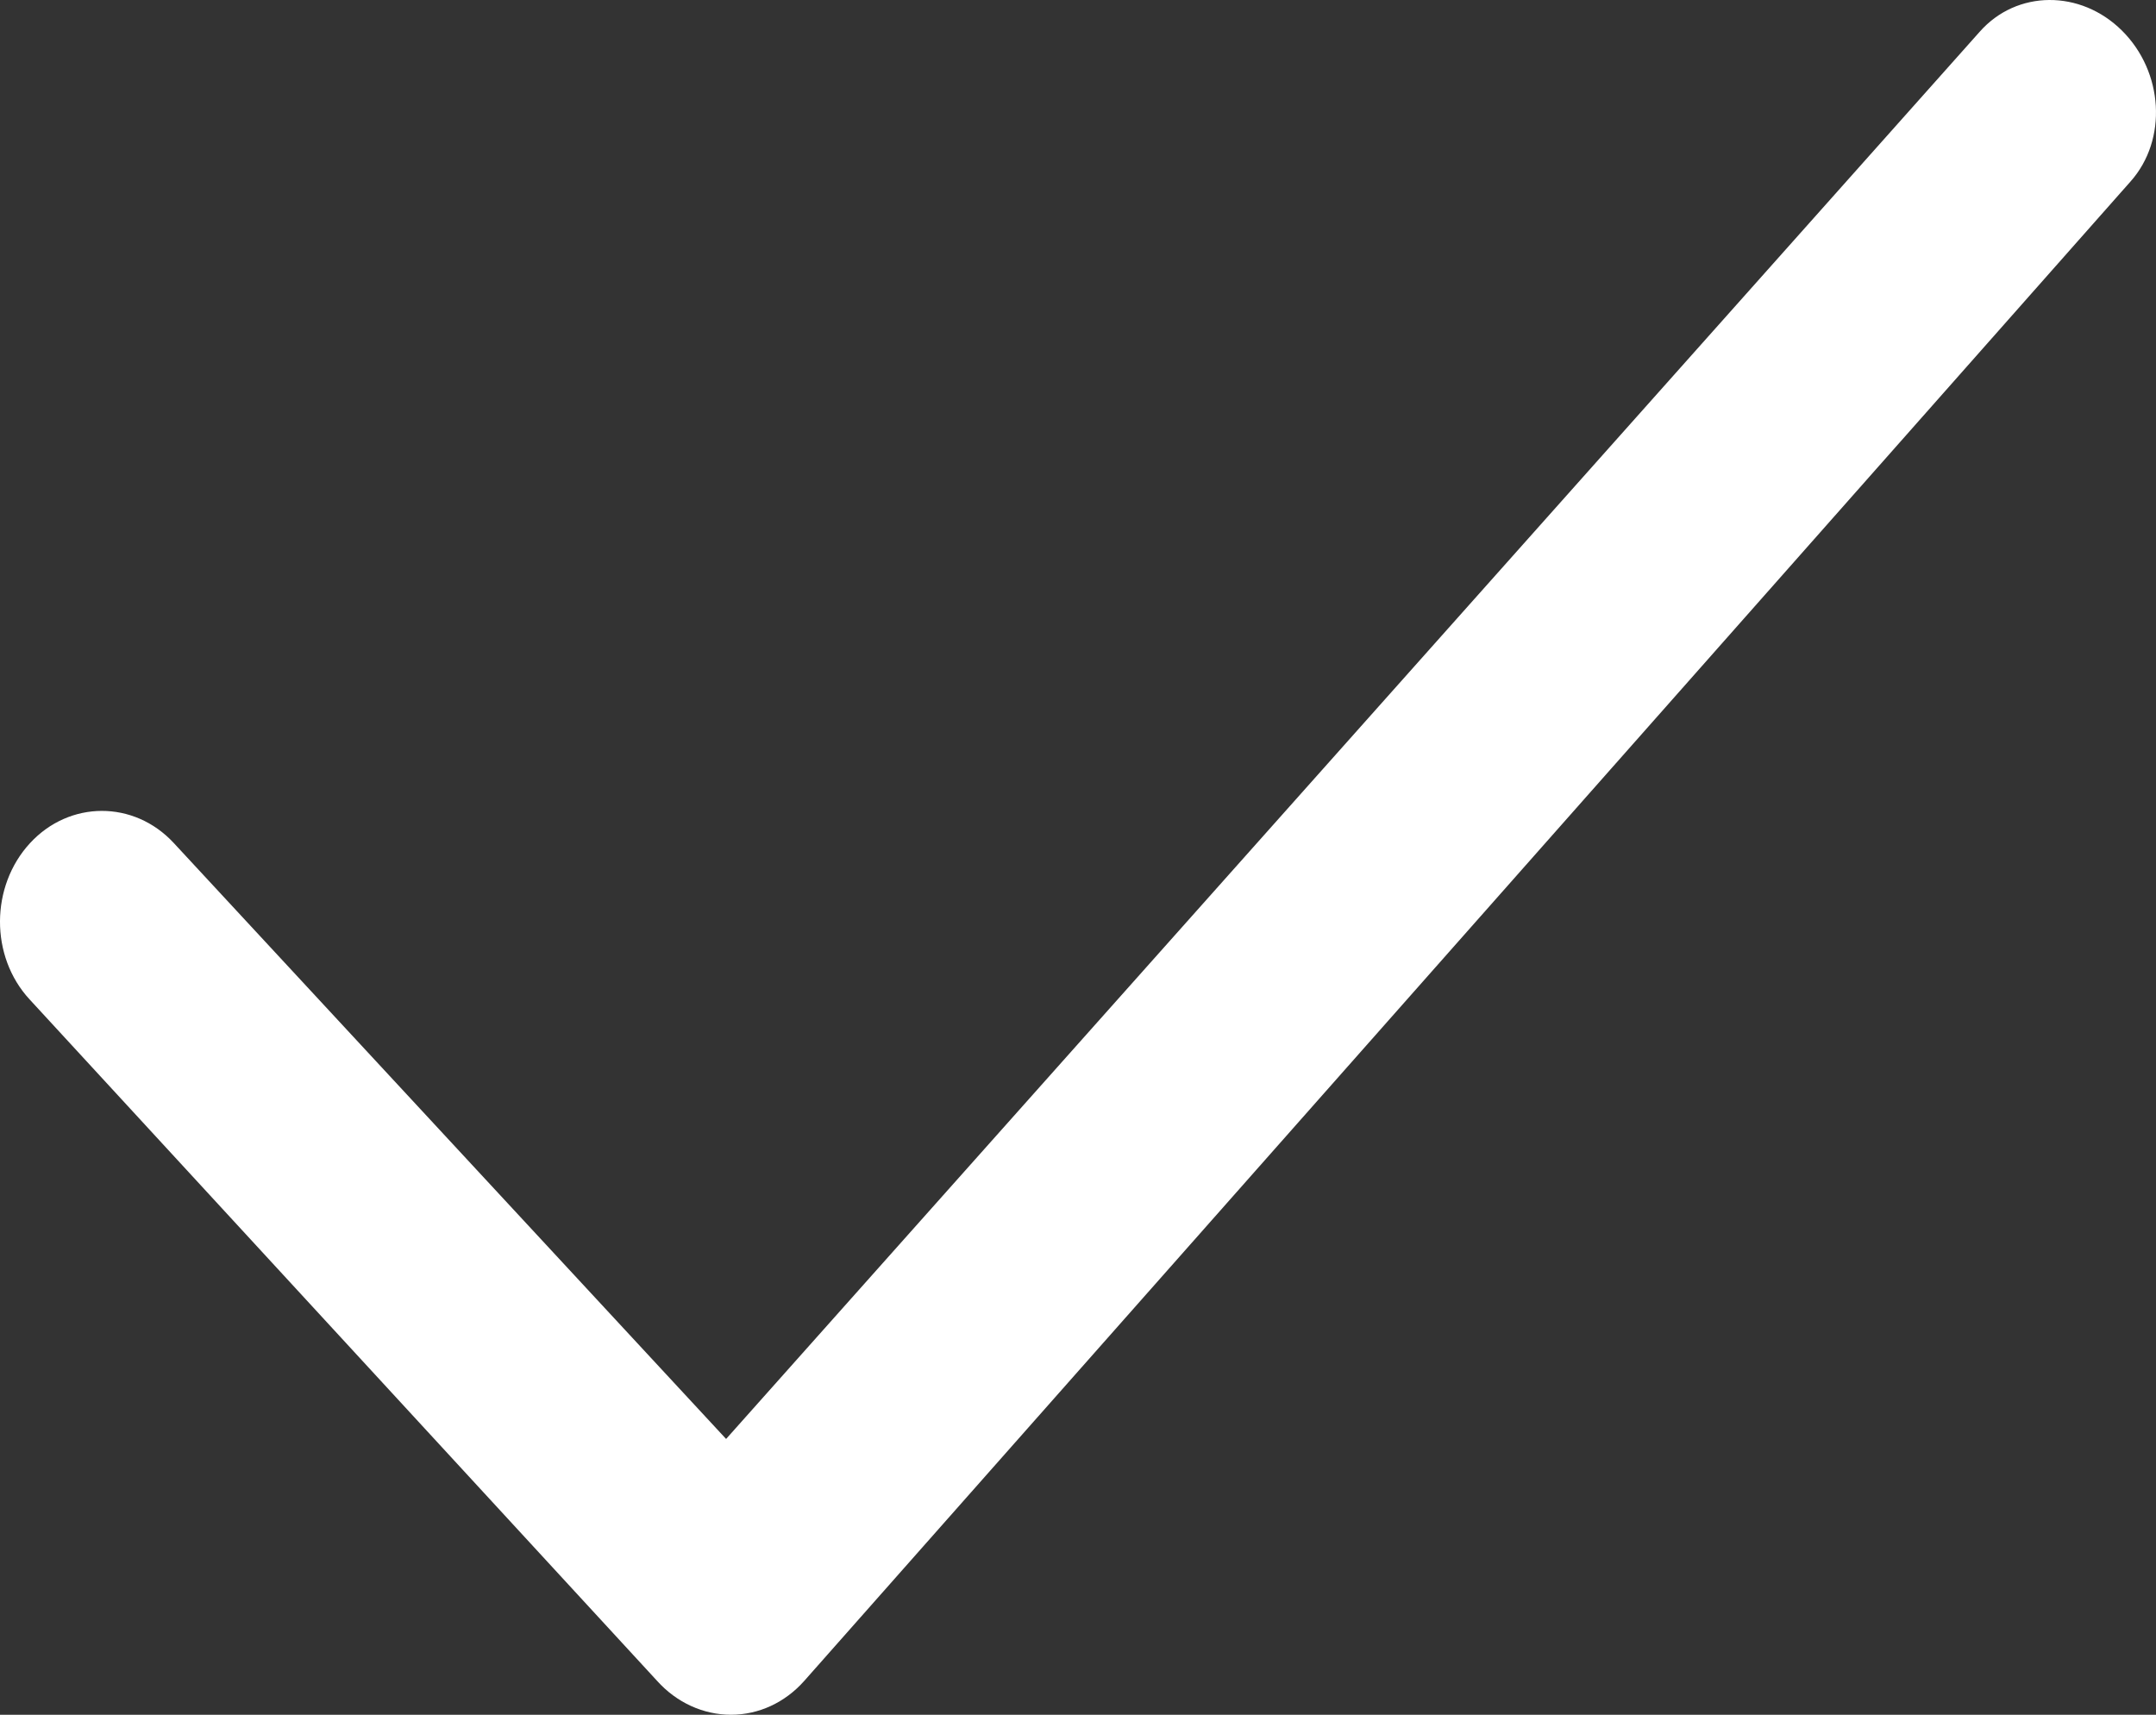 <svg viewBox="2.791 288.798 309.819 246.457">
<rect x="2.791" y="288.798" width="309.819" height="246.457" fill="#333333" stroke="none"/>
<path fill="#ffffff" d="M307.722,293.199c-5.955-5.918-15.129-5.874-20.457,0.174L107.132,495.615l-79.39-85.674
	c-5.712-6.146-14.97-6.122-20.649,0.051c-5.689,6.182-5.766,16.25-0.056,22.441l90.176,97.949c2.818,3.139,6.661,4.873,10.625,4.873
	c3.967,0,7.749-1.736,10.531-4.873l190.59-215.507C314.296,308.862,313.692,299.13,307.722,293.199z"/>
</svg>
